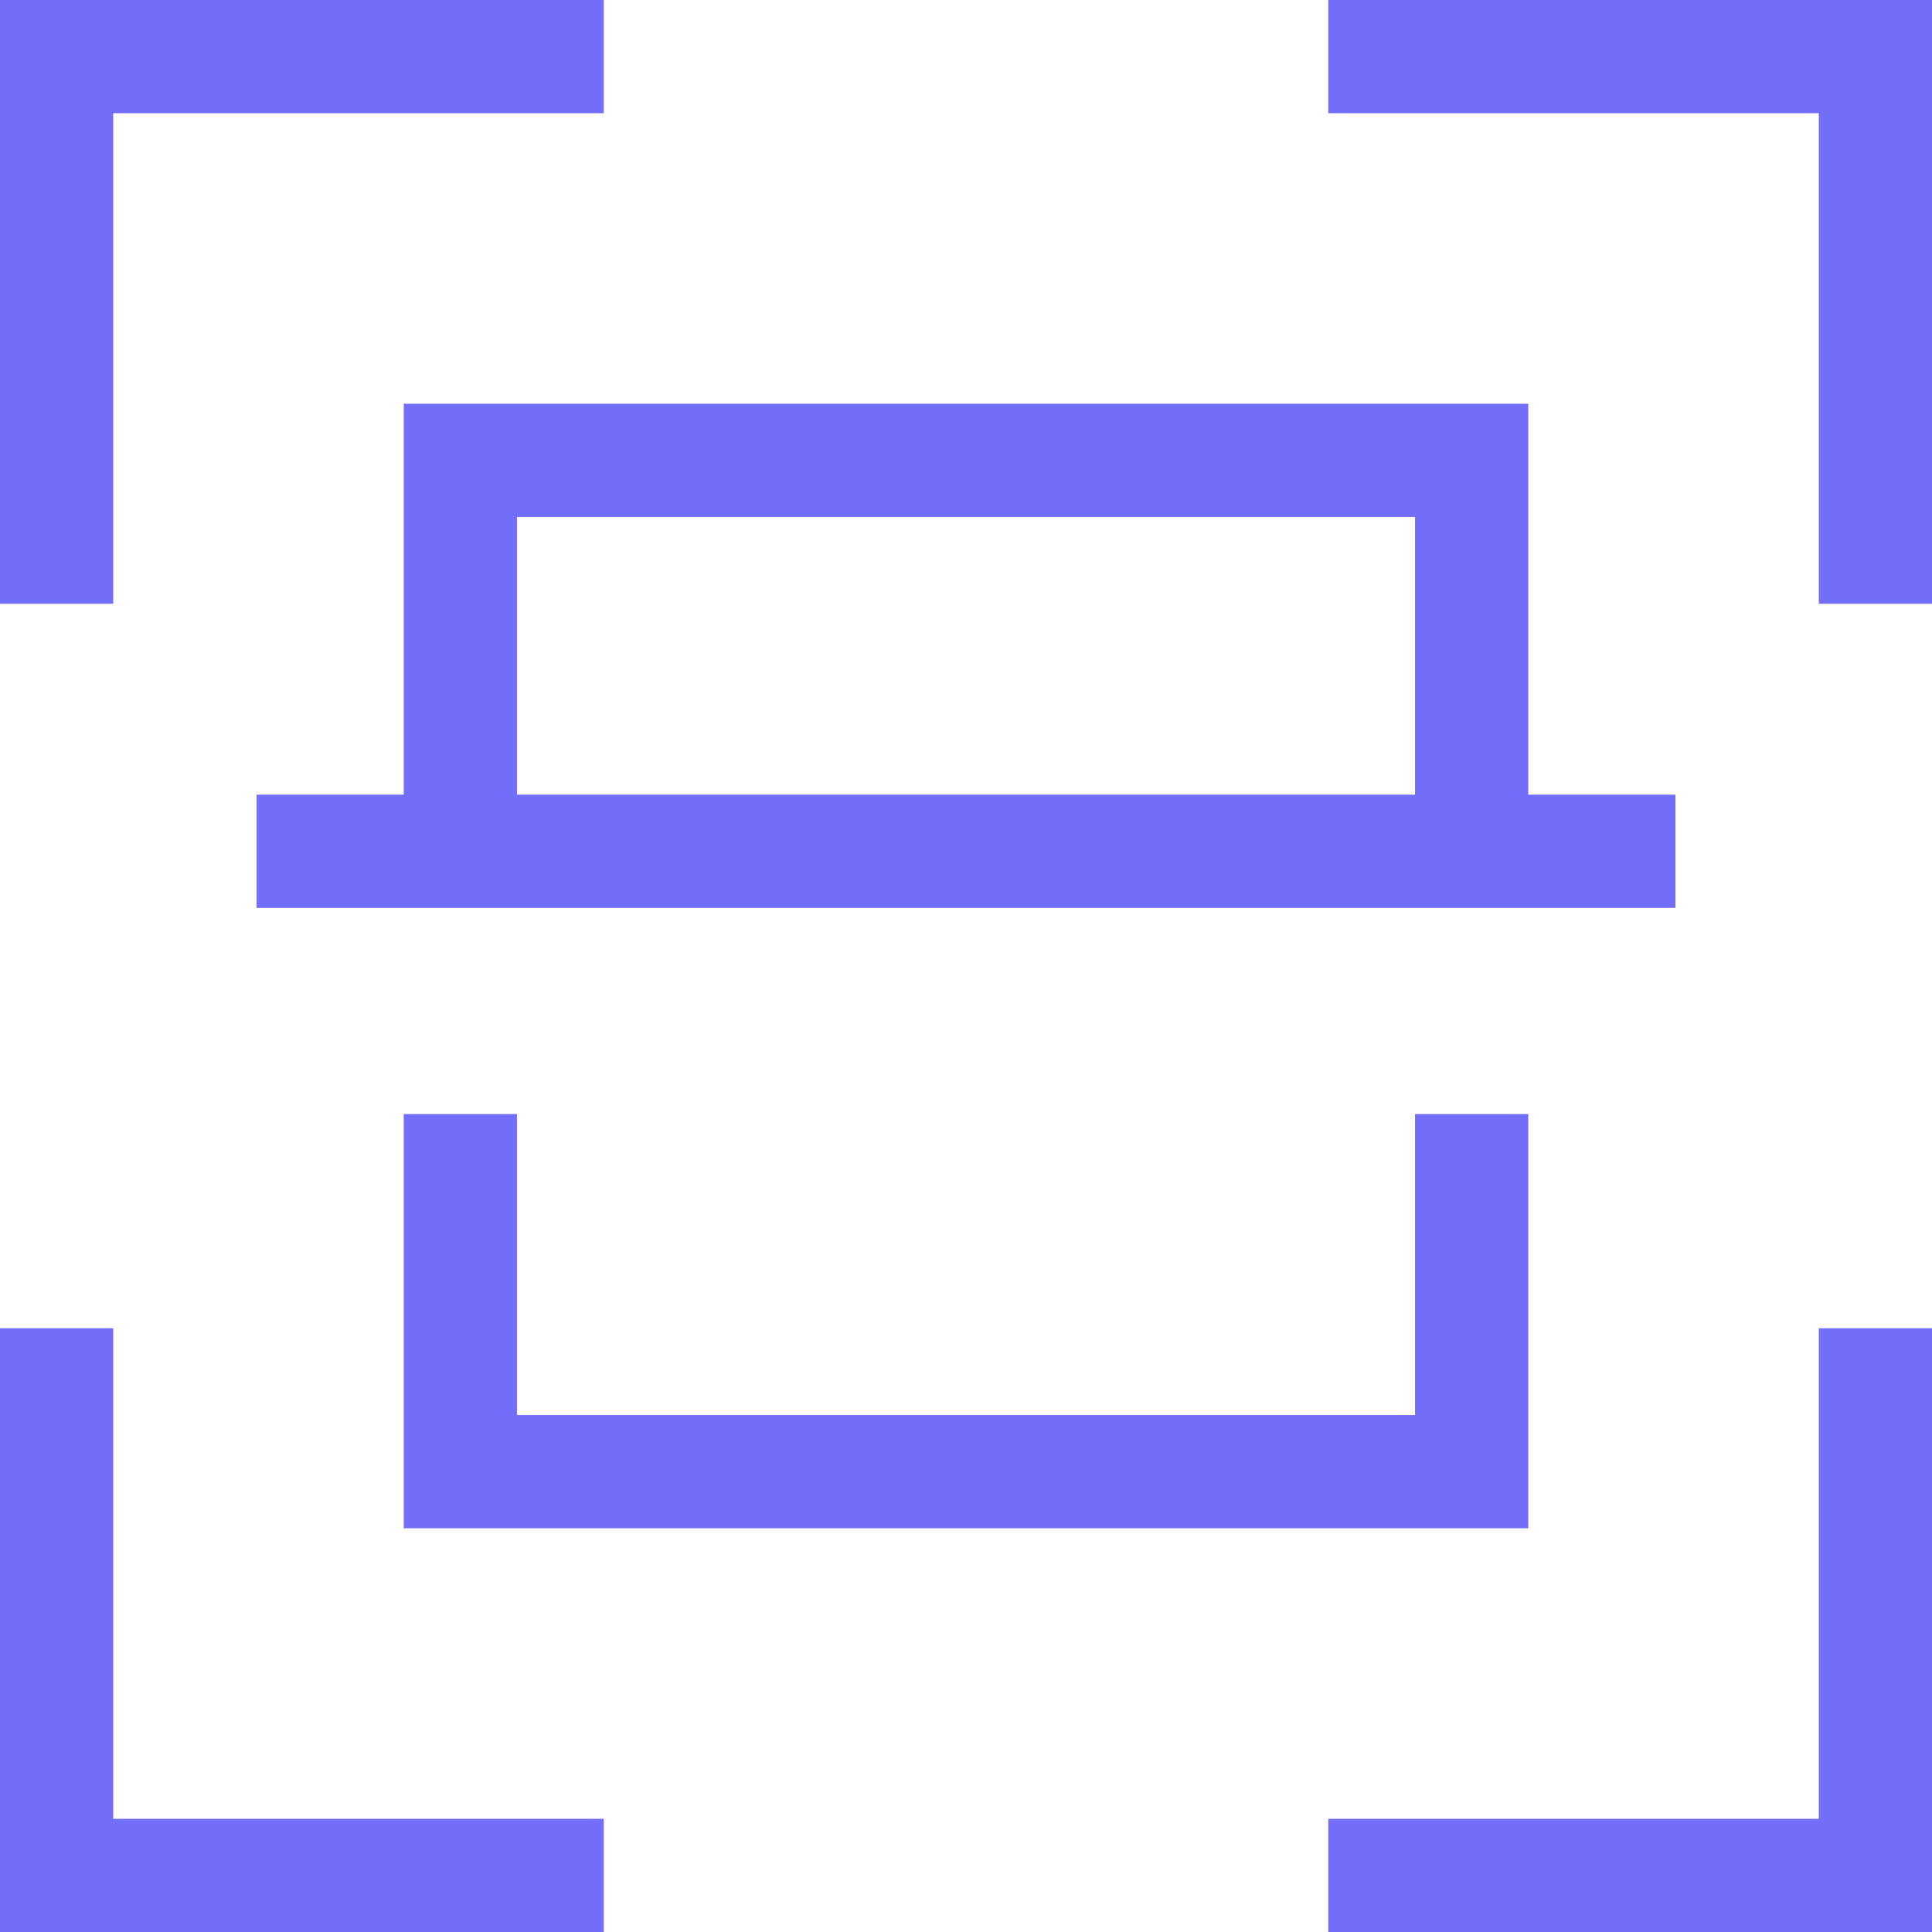 <svg id="Capa_1" enable-background="new 0 0 512 512" height="512" viewBox="0 0 512 512" width="512" xmlns="http://www.w3.org/2000/svg"><g><path d="m482 482h-130v30h160v-160h-30z" fill="#736efa"/><path d="m30 30h130v-30h-160v160h30z" fill="#736efa"/><path d="m352 0v30h130v130h30v-160z" fill="#736efa"/><path d="m30 352h-30v160h160v-30h-130z" fill="#736efa"/><path d="m107 107v103.596h-39.004v30h376.008v-30h-39.004v-103.596zm30 30h238v73.596h-238z" fill="#736efa"/><path d="m107 295.242v109.758h298v-109.758h-30v79.758h-238v-79.758z" fill="#736efa"/></g></svg>
